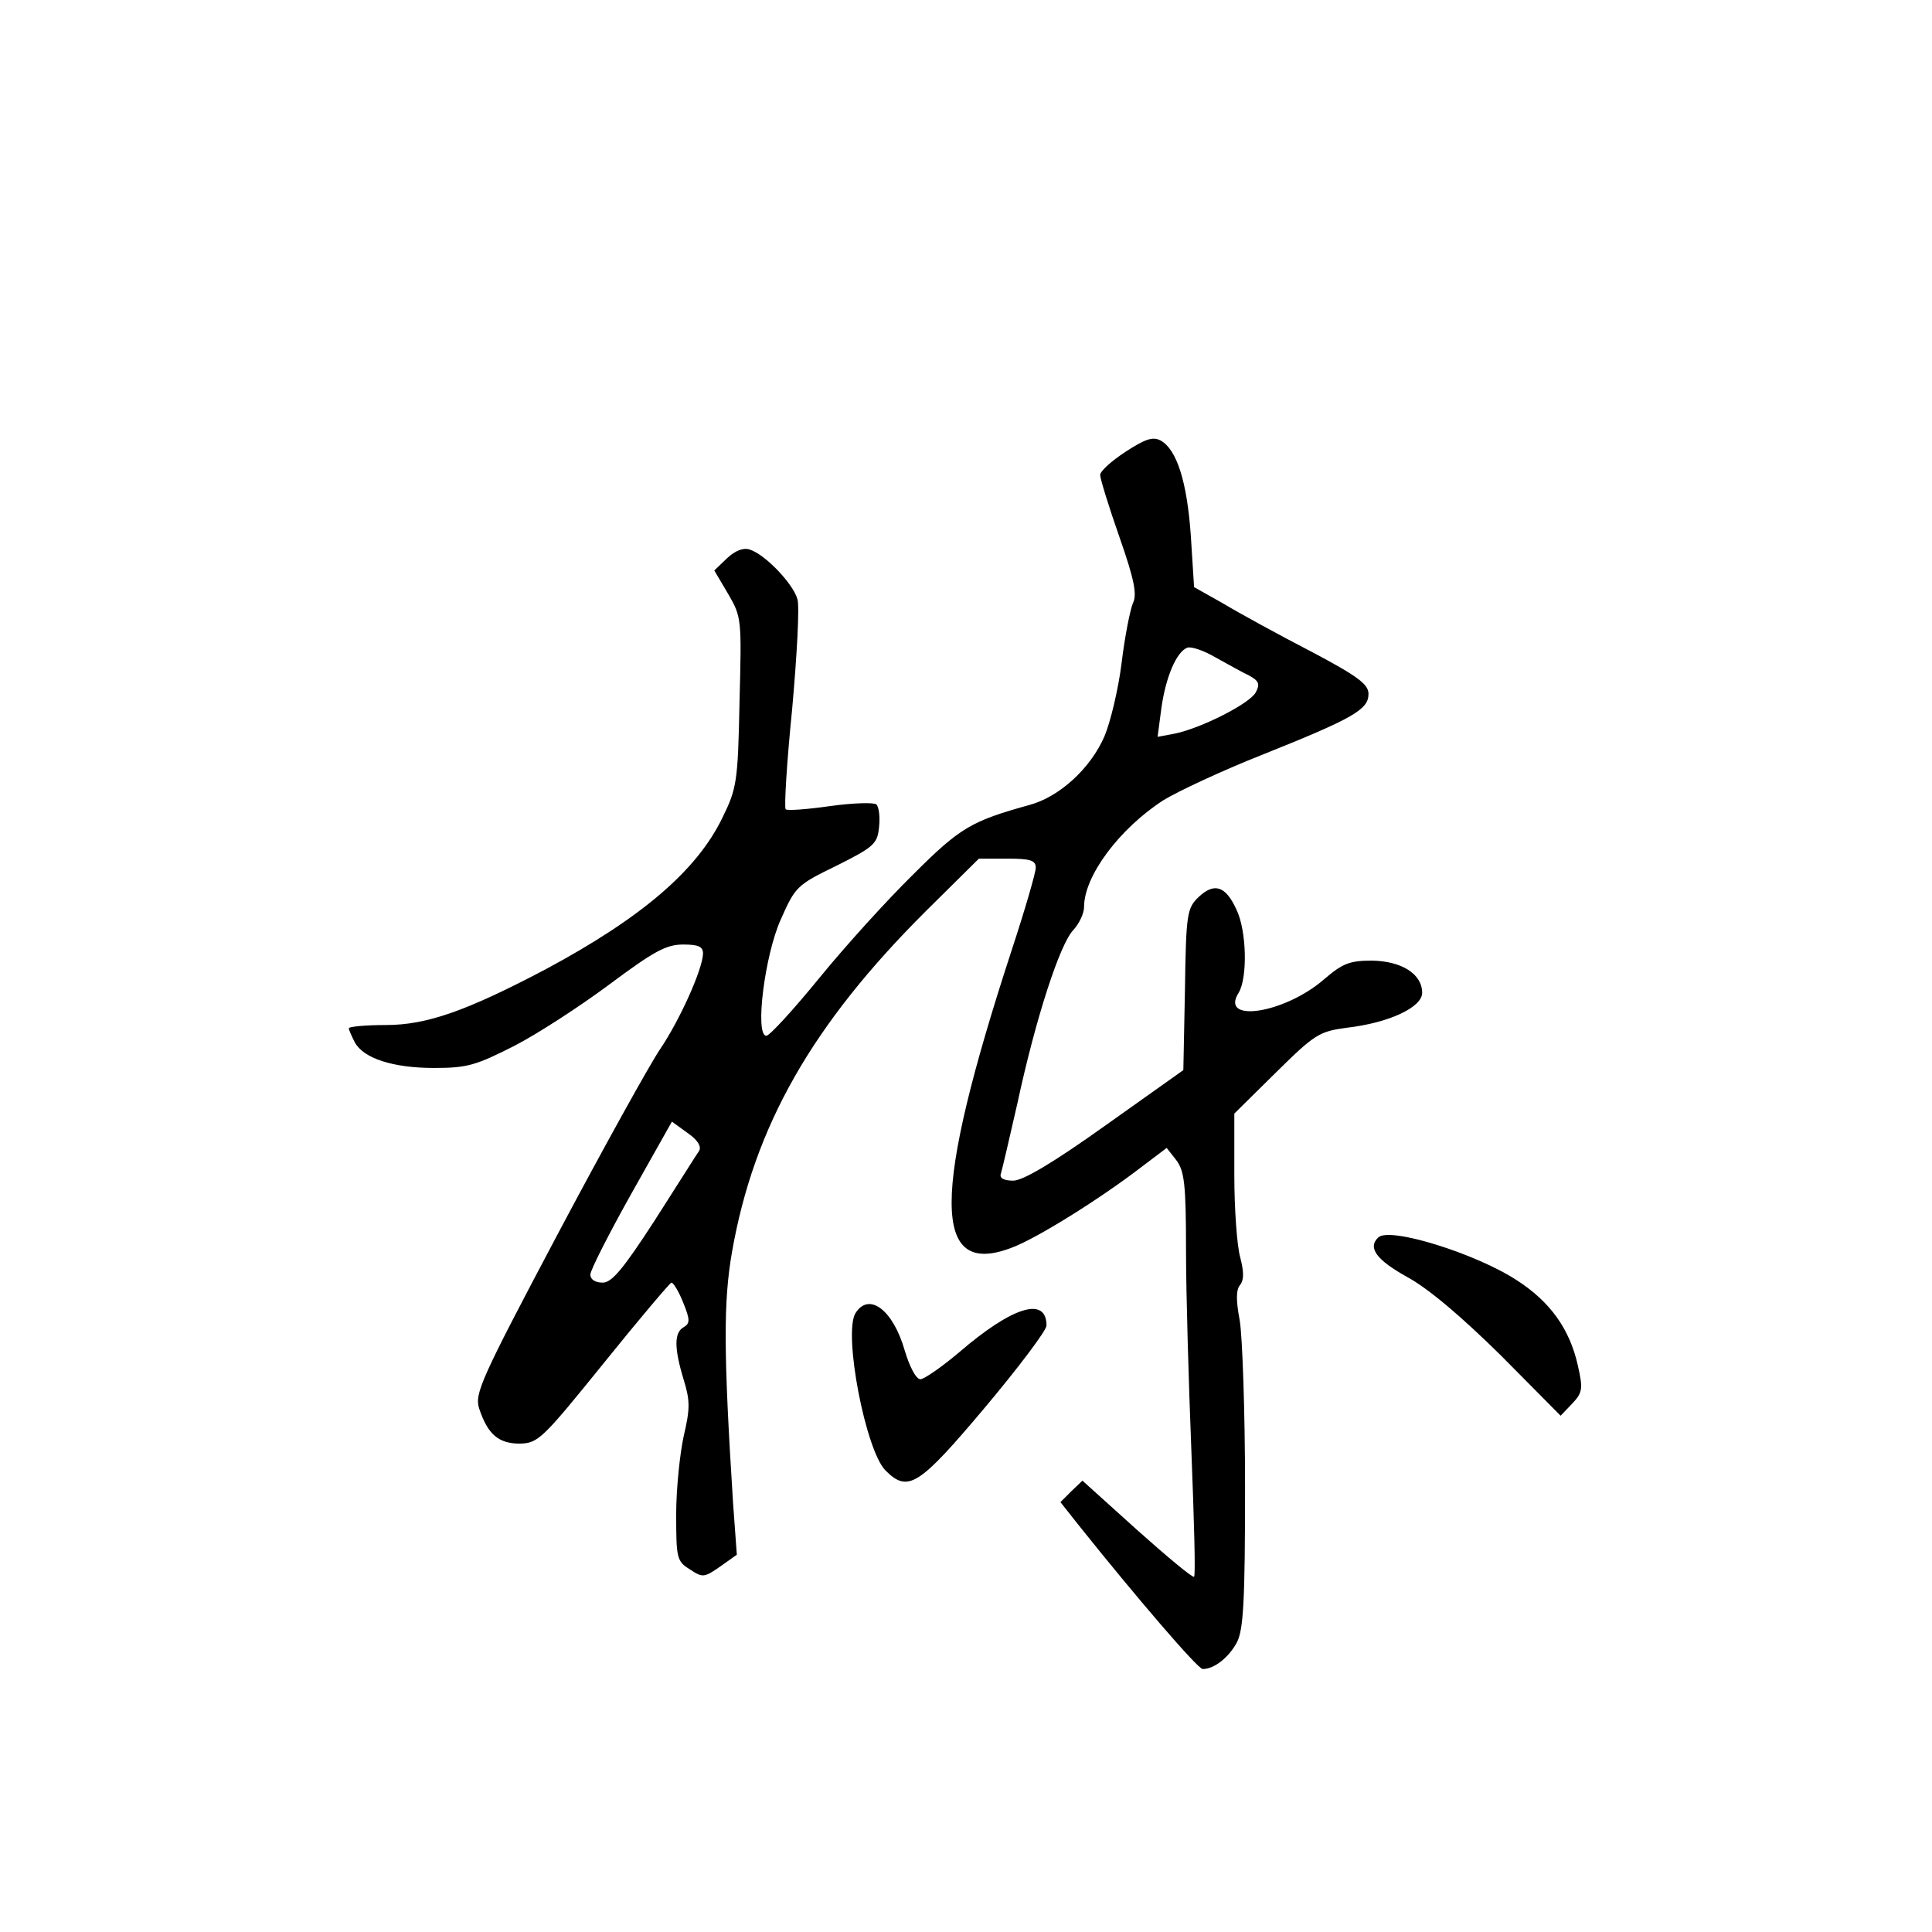 <?xml version="1.0" standalone="no"?>
<!DOCTYPE svg PUBLIC "-//W3C//DTD SVG 20010904//EN"
 "http://www.w3.org/TR/2001/REC-SVG-20010904/DTD/svg10.dtd">
<svg version="1.0" xmlns="http://www.w3.org/2000/svg"
 width="360pt" height="360pt" viewBox="0 0 360 360"
 preserveAspectRatio="xMidYMid meet">
<g transform="translate(0,360) scale(0.1,-0.1)"
fill="#000000" stroke="none">
<path d="M2097 2758 c-26 -17 -47 -36 -47 -43 0 -7 16 -59 36 -116 28 -80 33
-107 25 -123 -5 -12 -15 -61 -21 -111 -6 -49 -21 -111 -32 -137 -26 -60 -84
-113 -140 -128 -108 -30 -129 -42 -216 -129 -48 -47 -127 -134 -175 -193 -49
-60 -93 -108 -99 -108 -22 0 -3 151 27 217 27 61 30 64 104 100 70 35 76 41
79 72 2 18 0 37 -5 42 -4 4 -43 3 -86 -3 -42 -6 -80 -9 -83 -6 -3 3 2 87 12
186 9 100 14 192 10 205 -7 28 -60 84 -89 93 -12 4 -27 -2 -42 -16 l-24 -23
26 -44 c25 -43 25 -47 21 -201 -3 -149 -5 -161 -32 -216 -48 -99 -152 -187
-329 -282 -148 -78 -222 -104 -298 -104 -38 0 -69 -3 -69 -6 0 -3 5 -14 11
-26 16 -30 71 -48 148 -48 62 0 78 5 149 41 43 22 123 74 178 115 82 61 105
74 137 74 29 0 37 -4 37 -17 -1 -30 -44 -125 -80 -178 -19 -28 -105 -183 -191
-345 -144 -272 -155 -297 -146 -325 16 -48 36 -65 76 -65 34 1 42 9 156 150
66 82 123 149 126 150 4 0 14 -17 22 -37 13 -32 13 -39 1 -46 -18 -10 -18 -39
0 -98 12 -39 12 -54 0 -105 -7 -32 -14 -98 -14 -145 0 -82 1 -88 25 -103 24
-16 27 -16 57 5 l31 22 -7 96 c-18 283 -18 376 -2 468 41 234 149 424 362 636
l98 97 53 0 c43 0 53 -3 53 -17 0 -9 -20 -78 -45 -154 -149 -456 -149 -611 0
-554 46 17 165 91 244 152 l45 34 18 -23 c15 -20 18 -45 18 -168 0 -80 5 -248
10 -374 5 -127 8 -232 5 -234 -2 -3 -50 37 -106 87 l-102 92 -21 -20 -20 -20
34 -43 c107 -134 222 -268 231 -268 22 0 49 22 64 50 12 24 15 77 15 288 0
143 -5 283 -10 312 -7 37 -7 57 1 66 7 9 7 24 0 51 -6 21 -11 90 -11 153 l0
115 78 77 c72 71 80 76 132 83 78 9 140 38 140 65 0 35 -38 59 -93 60 -42 0
-55 -5 -90 -35 -74 -64 -195 -82 -159 -25 17 28 15 116 -4 155 -20 44 -41 51
-70 24 -22 -21 -24 -30 -26 -173 l-3 -150 -145 -103 c-98 -70 -154 -103 -172
-103 -18 0 -26 5 -23 13 2 6 16 66 31 132 34 158 79 296 104 322 11 12 20 31
20 43 0 58 66 146 148 199 26 16 109 55 185 85 170 68 197 84 197 113 0 18
-20 33 -107 79 -60 31 -133 71 -163 89 l-55 31 -6 95 c-7 101 -26 161 -56 178
-15 8 -29 3 -66 -21z m231 -417 c18 -10 20 -16 12 -31 -11 -21 -102 -67 -151
-77 l-32 -6 7 53 c8 58 28 105 48 113 7 3 31 -5 53 -18 22 -12 50 -28 63 -34z
m-1025 -885 c-5 -7 -42 -66 -83 -130 -59 -91 -80 -116 -97 -116 -14 0 -23 6
-23 15 0 8 34 75 76 150 l76 135 29 -21 c19 -13 26 -25 22 -33z"/>
<path d="M2568 1294 c-20 -19 -3 -42 55 -74 40 -22 102 -75 174 -146 l111
-112 21 22 c20 21 21 28 11 72 -15 67 -51 118 -113 158 -76 50 -239 101 -259
80z"/>
<path d="M1594 1153 c-23 -38 19 -256 56 -293 42 -42 62 -29 185 117 63 75
115 144 115 153 0 55 -63 36 -163 -50 -32 -27 -65 -50 -72 -50 -8 0 -20 23
-29 53 -22 77 -67 110 -92 70z"/>
</g>
</svg>
